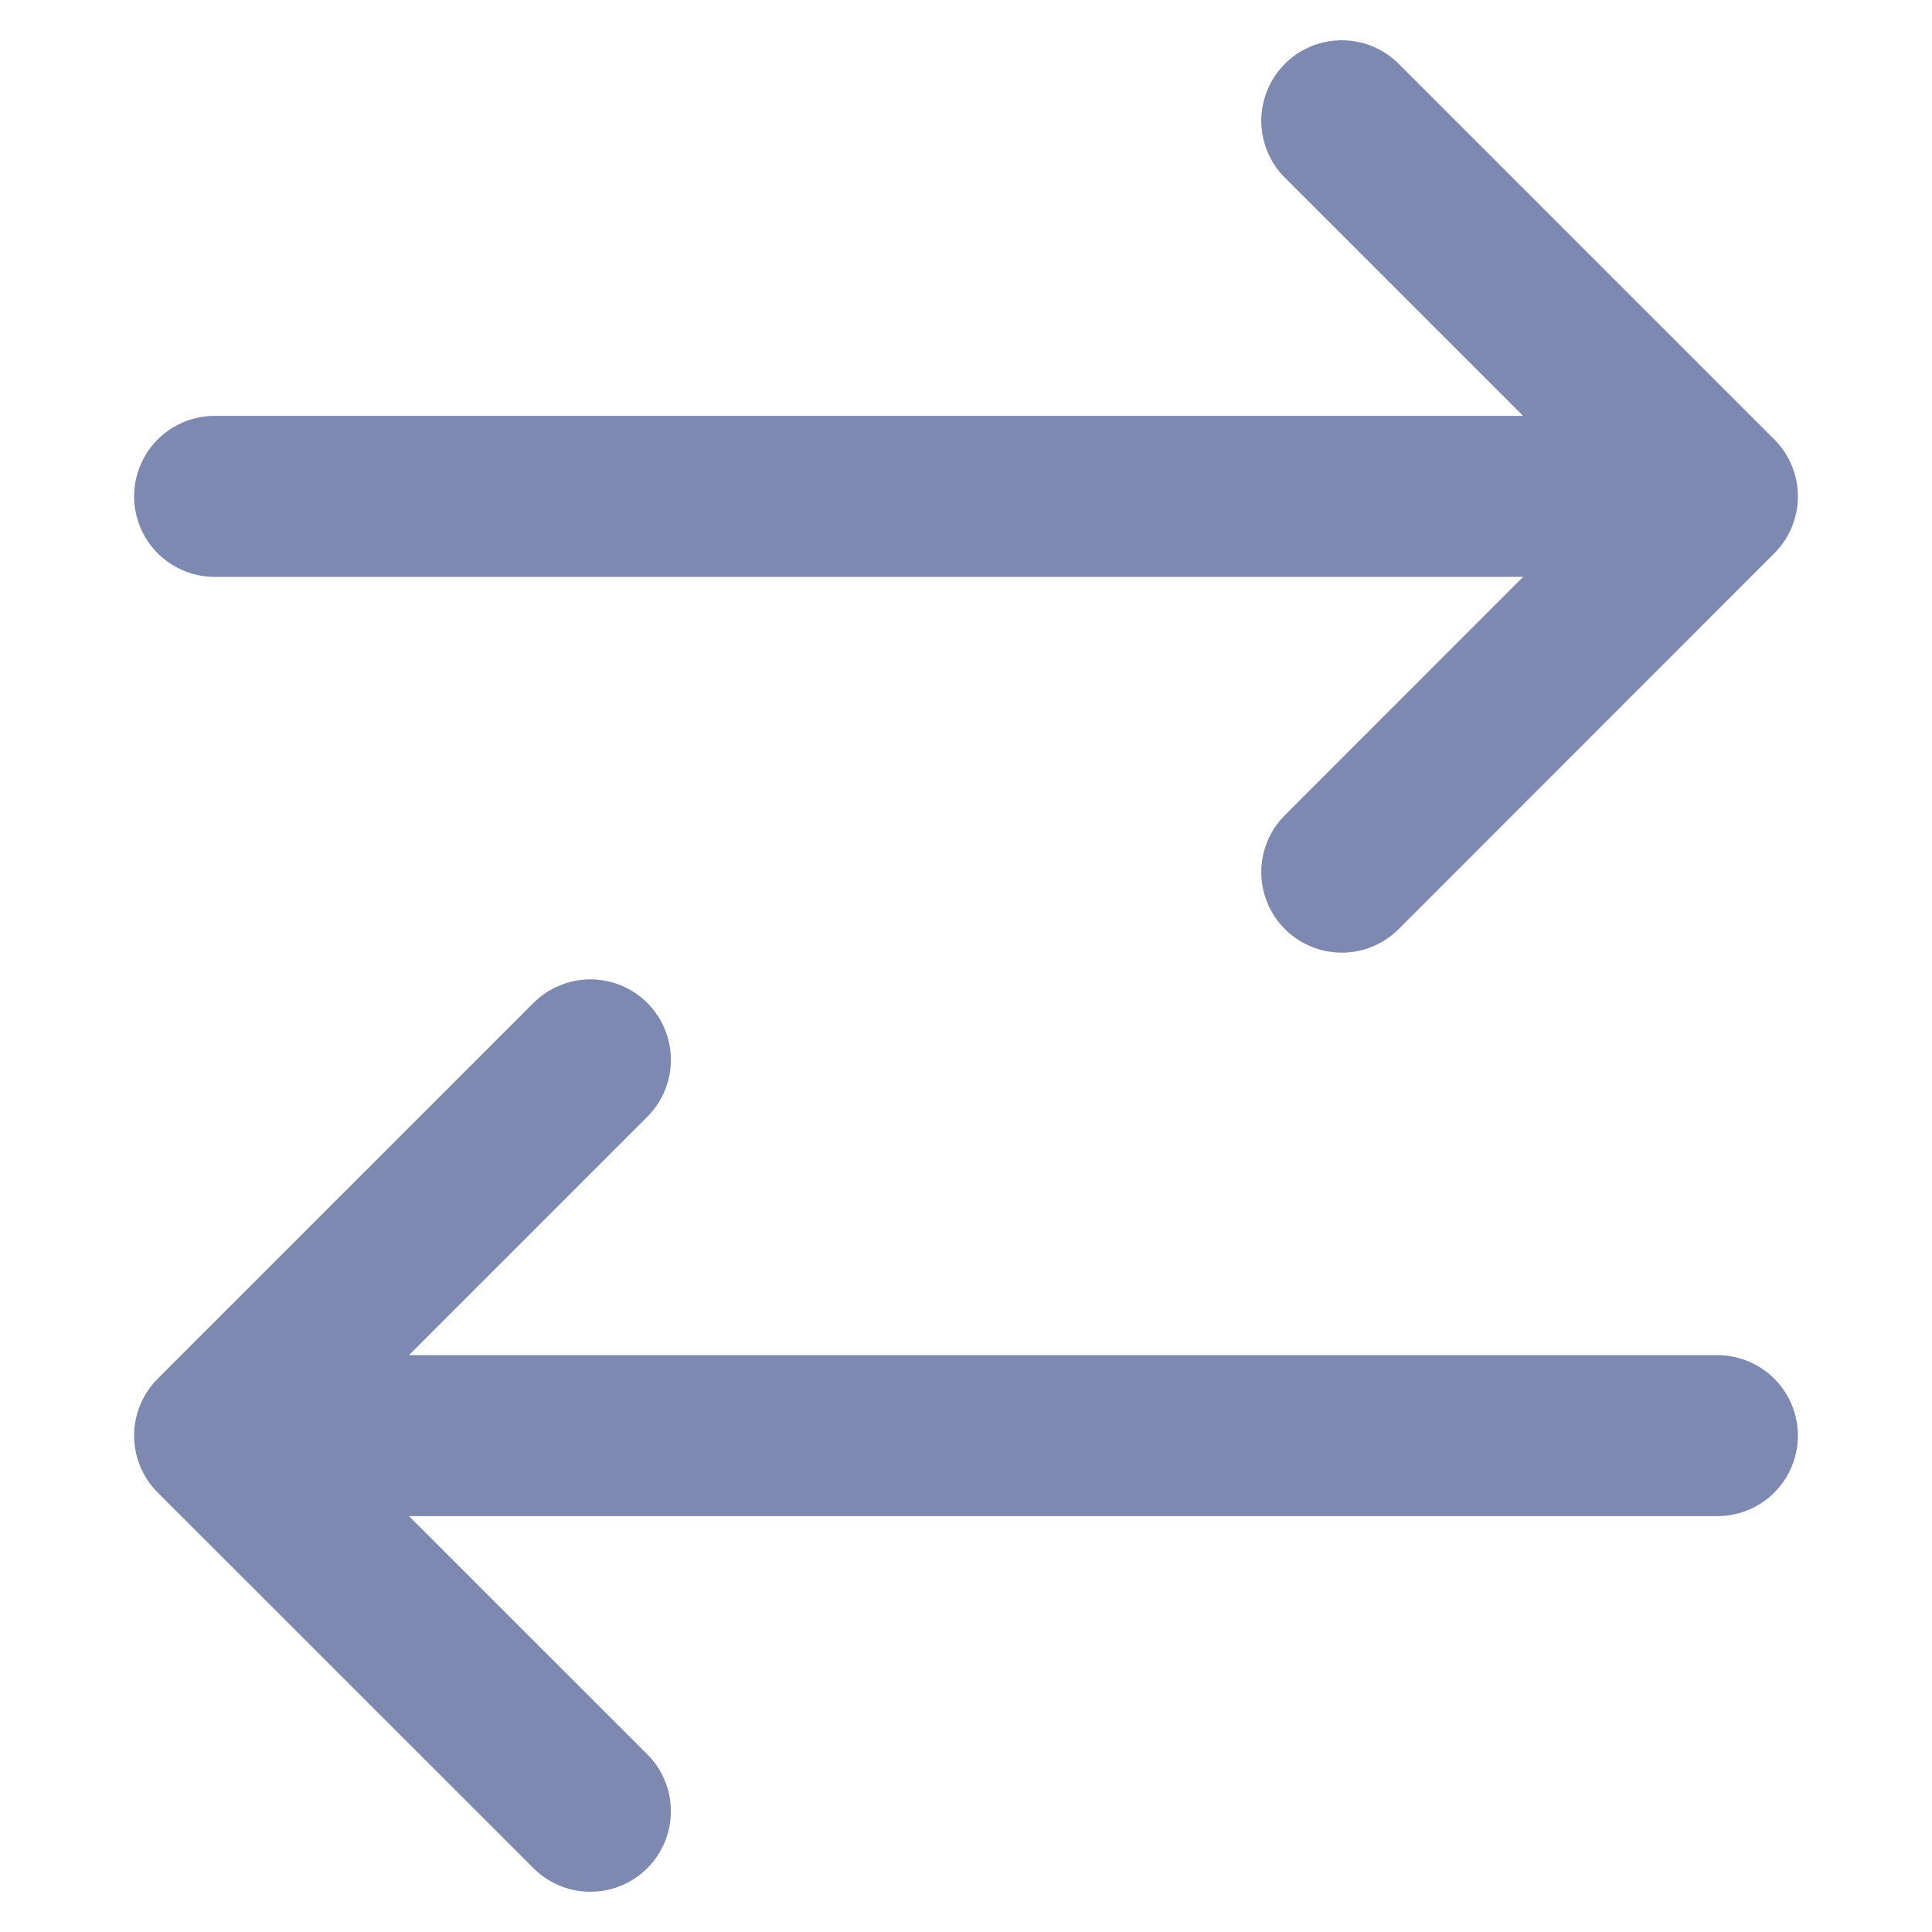 <svg width="12" height="12" viewBox="0 0 12 12" fill="none" xmlns="http://www.w3.org/2000/svg">
<path d="M10.667 8.917H1.333M1.333 8.917L3.667 6.583M1.333 8.917L3.667 11.25M1.333 3.083H10.667M10.667 3.083L8.334 0.75M10.667 3.083L8.334 5.417" stroke="#7D89B0" stroke-linecap="round" stroke-linejoin="round"/>
</svg>

